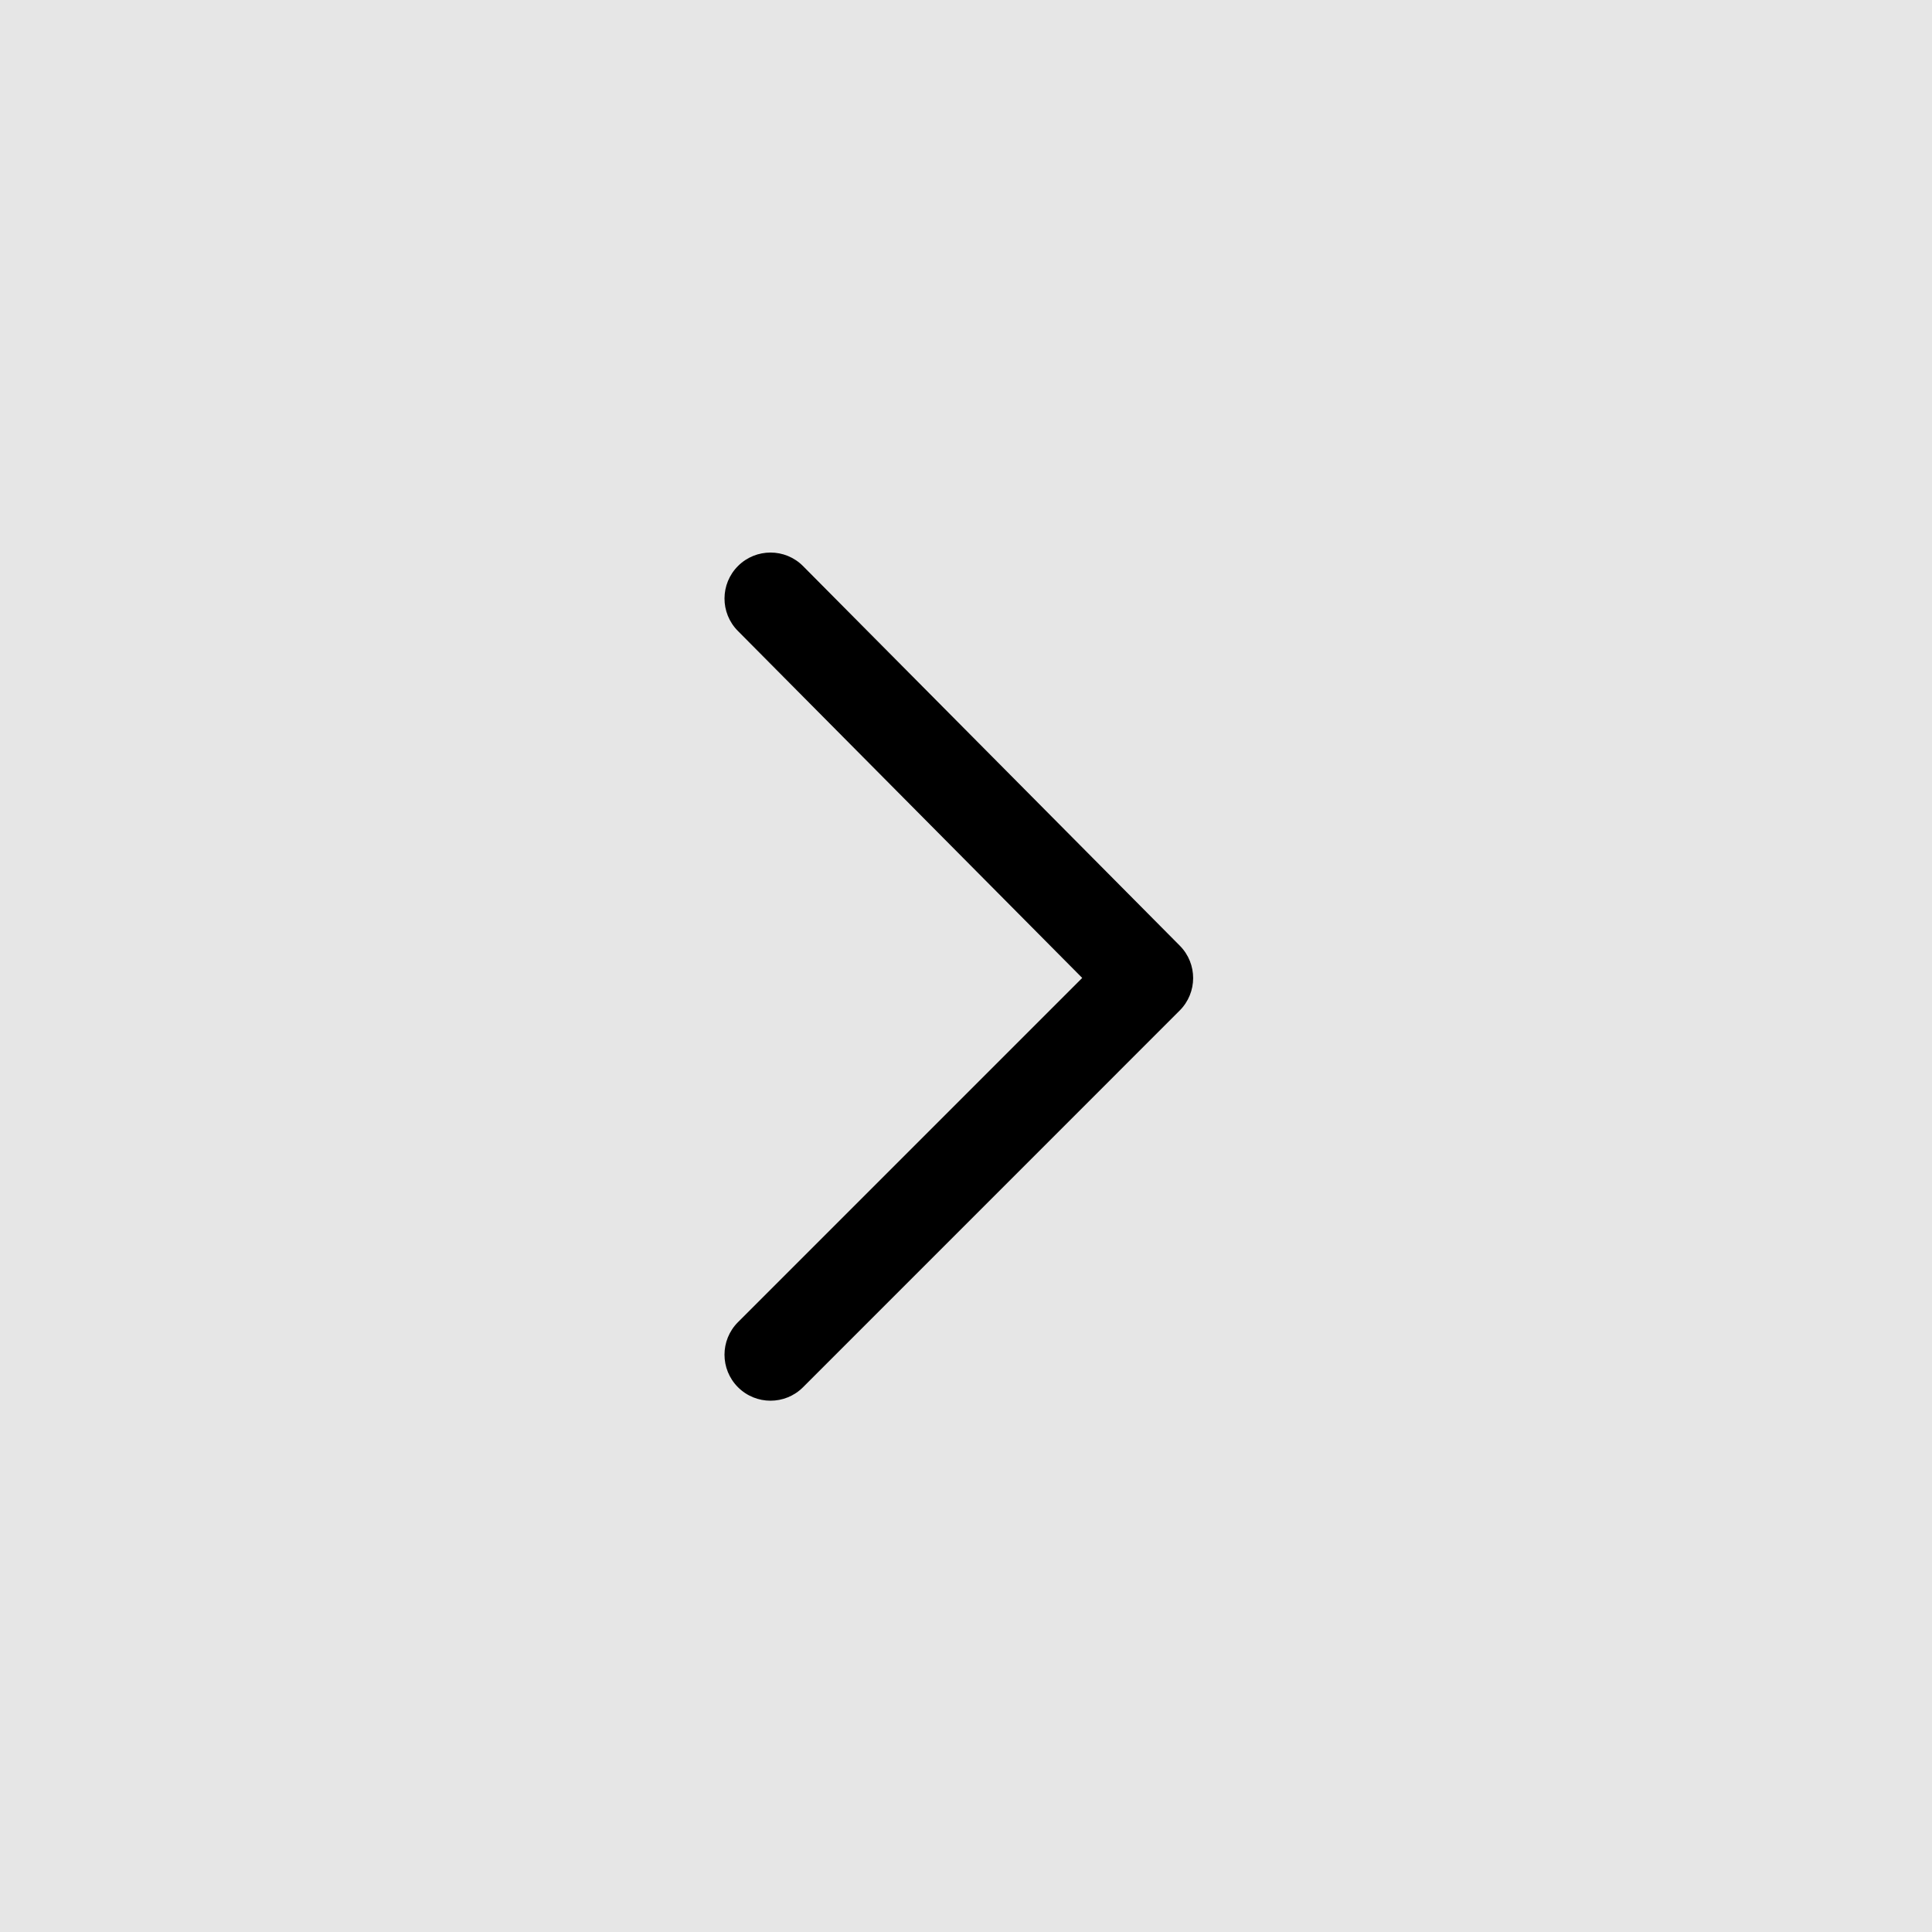 <?xml version="1.0" encoding="UTF-8" standalone="no"?>
<svg width="40px" height="40px" viewBox="0 0 40 40" version="1.1" xmlns="http://www.w3.org/2000/svg" xmlns:xlink="http://www.w3.org/1999/xlink">
    <rect x="0" y="0" width="40" height="40" fill="#808080" stroke="none"/>
    <!-- Generator: Sketch 43.1 (39012) - http://www.bohemiancoding.com/sketch -->
    <title>right arrow</title>
    <desc>Created with Sketch.</desc>
    <defs></defs>
    <g id="Page-1" stroke="none" stroke-width="1" fill="none" fill-rule="evenodd">
        <g id="right-arrow">
            <rect id="Rectangle-9" fill-opacity="0.8" fill="#FFFFFF" transform="translate(20, 20) scale(1, -1) translate(-20, -20) " x="0" y="0" width="40" height="40"></rect>
            <path d="M24.423,19.517 L16.626,11.719 C16.254,11.347 15.651,11.347 15.279,11.719 C14.907,12.091 14.907,12.694 15.279,13.066 L22.406,20.193 L15.277,27.377 C14.906,27.75 14.908,28.353 15.282,28.724 C15.467,28.908 15.71,29 15.953,29 C16.198,29 16.442,28.906 16.628,28.718 L24.426,20.861 C24.796,20.489 24.795,19.888 24.423,19.517 Z" id="Shape" fill="#000000" fill-rule="nonzero" transform="translate(19.851, 20.22) scale(1, -1) translate(-19.851, -20.22) "></path>
        </g>
    </g>
</svg>